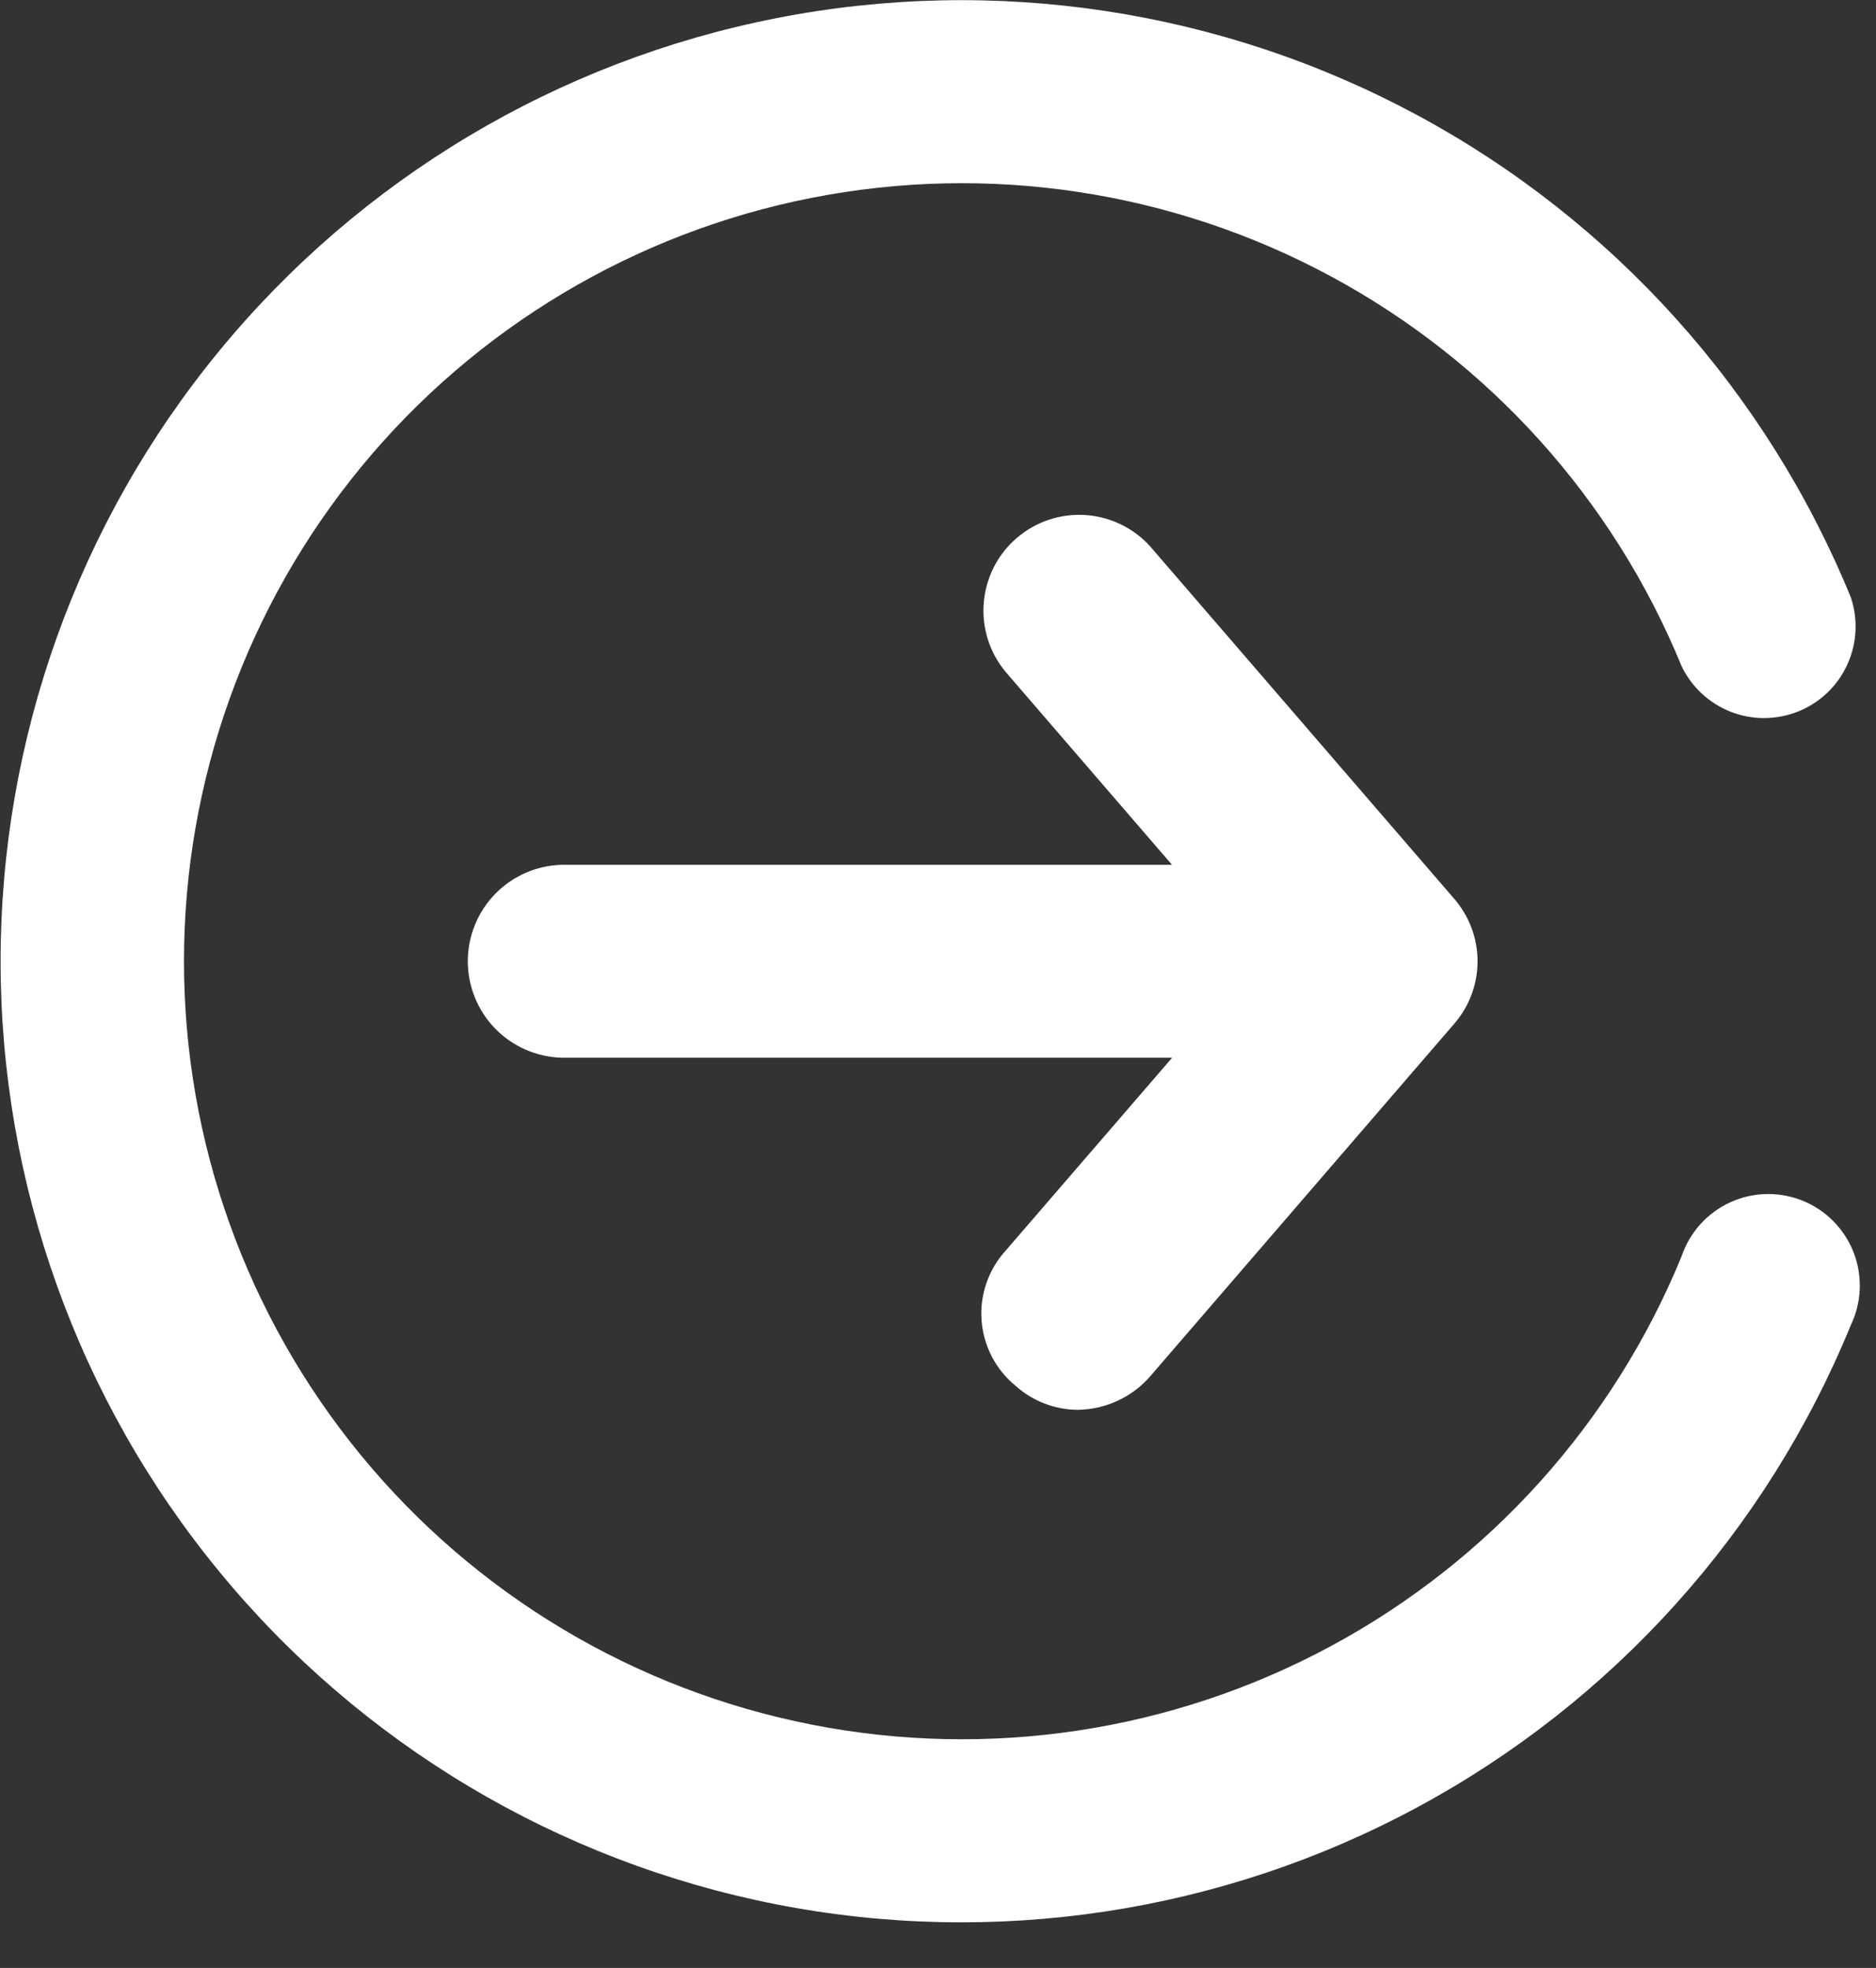 <svg width="41" height="43" viewBox="0 0 41 43" fill="none" xmlns="http://www.w3.org/2000/svg">
<rect x="0" y="0" width="41" height="43" fill="#333333" stroke="none"/>
<path d="M22.192 30.277C22.568 30.616 23.056 30.804 23.562 30.804C23.863 30.799 24.159 30.731 24.431 30.604C24.704 30.477 24.947 30.294 25.143 30.066L31.778 22.374C32.109 21.994 32.292 21.508 32.292 21.004C32.292 20.5 32.109 20.014 31.778 19.634L25.139 11.941C24.773 11.534 24.261 11.287 23.714 11.253C23.167 11.219 22.629 11.402 22.215 11.76C21.8 12.119 21.544 12.626 21.5 13.172C21.455 13.719 21.627 14.26 21.978 14.681L25.614 18.896H12.286C11.735 18.908 11.211 19.135 10.825 19.529C10.44 19.923 10.224 20.453 10.224 21.004C10.224 21.555 10.44 22.084 10.825 22.478C11.211 22.872 11.735 23.099 12.286 23.111H25.617L21.978 27.327C21.792 27.532 21.649 27.772 21.559 28.034C21.468 28.295 21.432 28.572 21.452 28.848C21.472 29.124 21.548 29.393 21.675 29.639C21.802 29.884 21.978 30.102 22.192 30.277Z" fill="white"/>
<path d="M36.75 14.553C36.97 15.012 37.357 15.371 37.832 15.555C38.306 15.739 38.834 15.734 39.306 15.543C39.778 15.352 40.159 14.988 40.371 14.525C40.584 14.062 40.612 13.536 40.45 13.053C38.608 8.549 35.258 4.824 30.974 2.516C26.69 0.208 21.737 -0.541 16.962 0.398C12.187 1.336 7.886 3.904 4.795 7.663C1.703 11.421 0.013 16.137 0.013 21.003C0.013 25.87 1.703 30.585 4.795 34.343C7.886 38.102 12.187 40.67 16.962 41.609C21.737 42.547 26.69 41.799 30.974 39.49C35.258 37.182 38.608 33.457 40.45 28.953C40.568 28.707 40.634 28.439 40.645 28.166C40.655 27.894 40.61 27.622 40.511 27.367C40.413 27.113 40.263 26.881 40.071 26.686C39.88 26.492 39.651 26.339 39.398 26.236C39.145 26.134 38.873 26.084 38.6 26.09C38.328 26.096 38.059 26.158 37.811 26.272C37.563 26.386 37.341 26.55 37.158 26.753C36.976 26.956 36.837 27.194 36.75 27.453C35.256 31.097 32.543 34.109 29.075 35.974C25.607 37.84 21.598 38.444 17.734 37.682C13.87 36.921 10.391 34.842 7.89 31.799C5.389 28.757 4.021 24.941 4.021 21.003C4.021 17.065 5.389 13.249 7.89 10.207C10.391 7.165 13.87 5.085 17.734 4.324C21.598 3.562 25.607 4.166 29.075 6.032C32.543 7.897 35.256 10.909 36.75 14.553Z" fill="white"/>
</svg>
